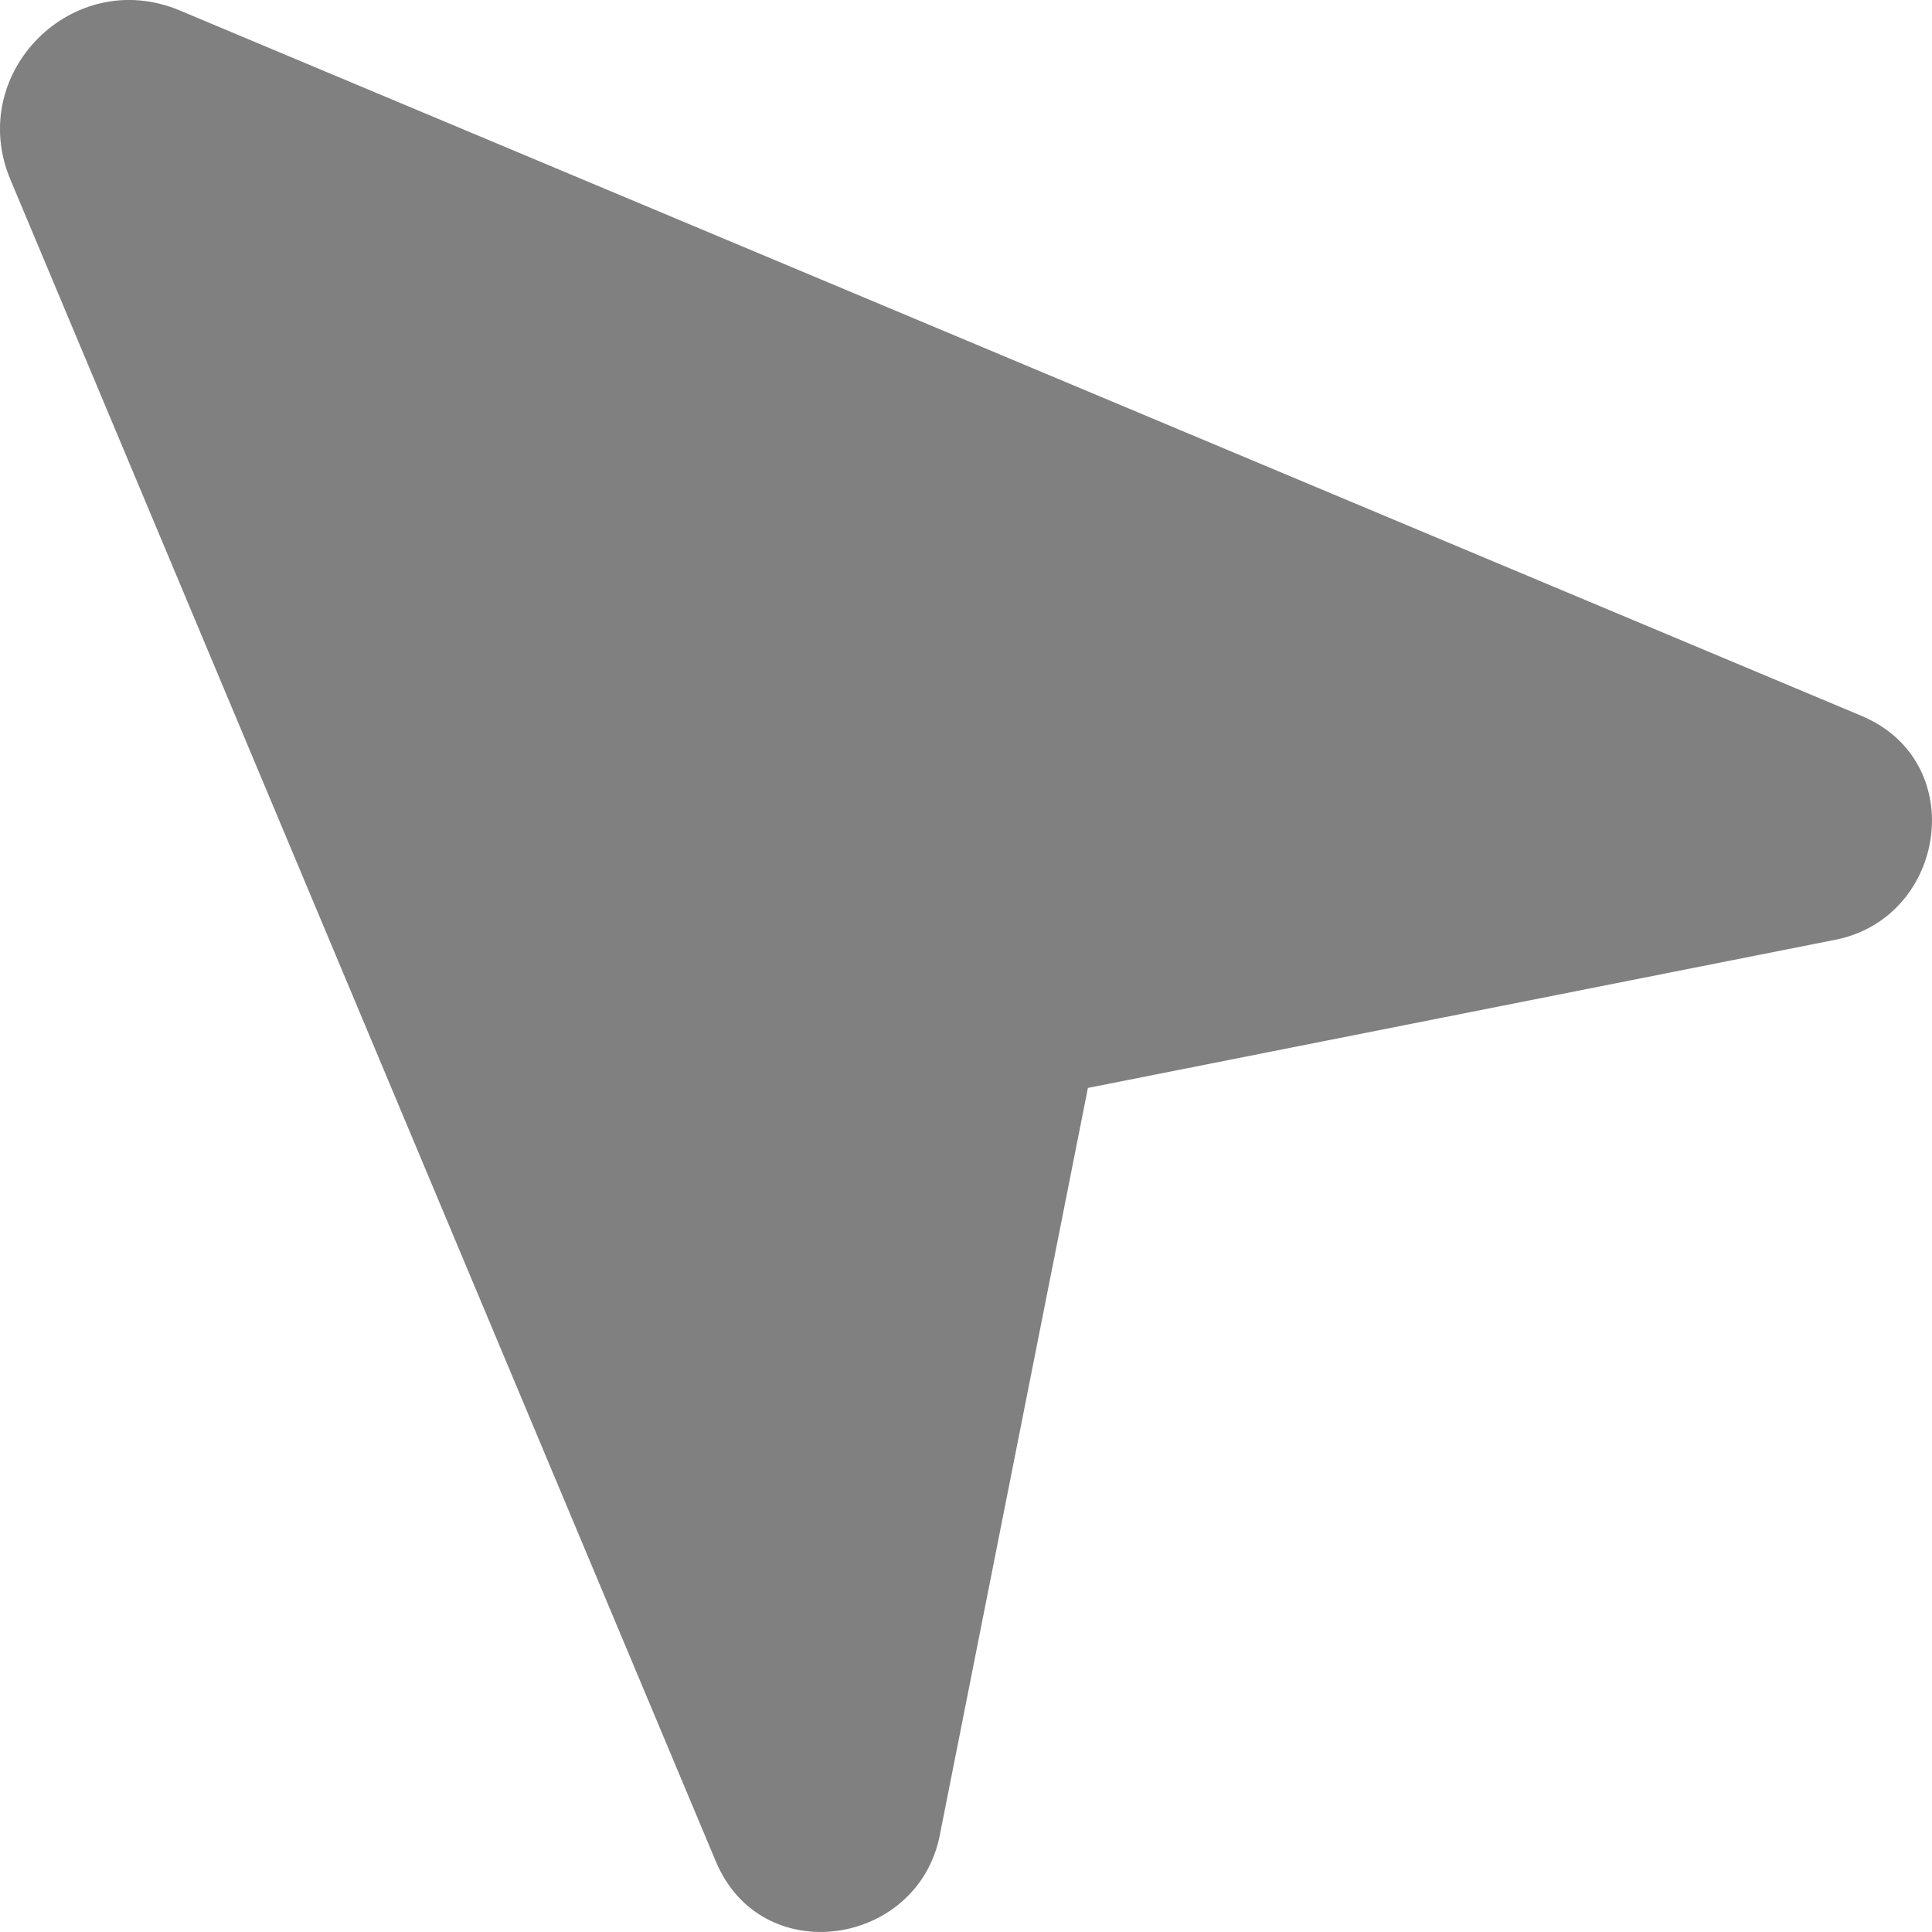 <?xml version="1.0" encoding="UTF-8"?>
<svg id="Layer_2" data-name="Layer 2" xmlns="http://www.w3.org/2000/svg" viewBox="0 0 147.22 147.22">
  <defs>
    <style>
      .cls-1 {
        fill: gray;
      }
    </style>
  </defs>
  <g id="Layer_2-2" data-name="Layer 2">
    <path class="cls-1" d="m.79,13.68l53.76,128.17c.11.27.24.53.37.78,3.87,7.39,15.07,5.41,16.69-2.77l11.29-56.96,56.96-11.29c8.18-1.62,10.16-12.82,2.77-16.69-.25-.13-.51-.25-.78-.37L13.68.79C5.55-2.61-2.61,5.55.79,13.68Z"/>
  </g>
</svg>